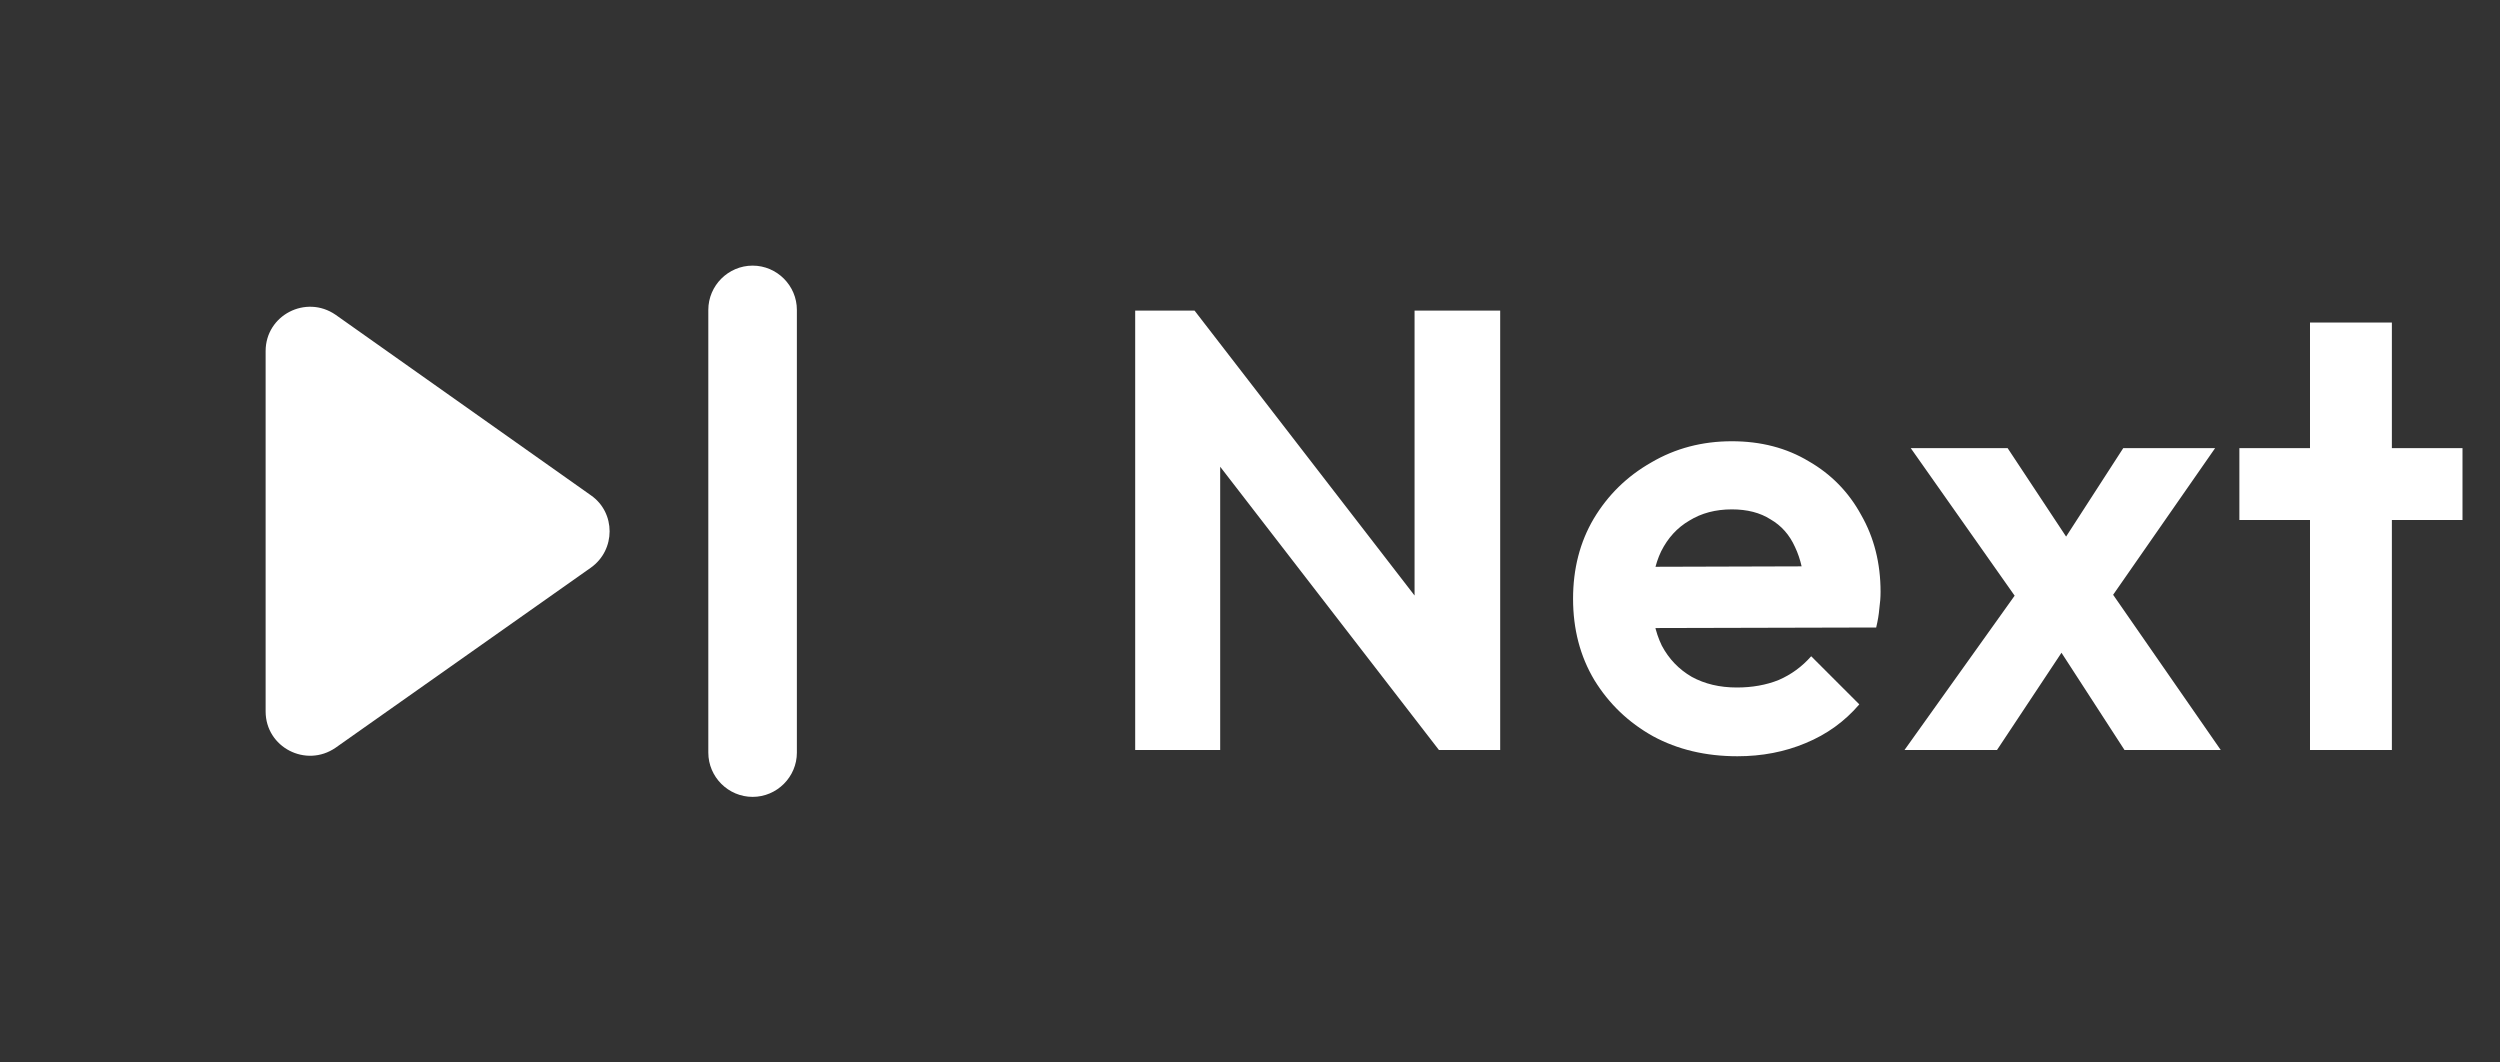 <svg width="40" height="17" viewBox="0 0 40 17" fill="none" xmlns="http://www.w3.org/2000/svg">
<rect x="0" y="0" width="40" height="17" fill="#333333" stroke="none"/>
<path d="M5.369 11.964L9.456 9.081C9.853 8.797 9.853 8.203 9.456 7.926L5.369 5.036C4.895 4.71 4.25 5.043 4.25 5.617V11.383C4.25 11.957 4.895 12.29 5.369 11.964ZM11.333 4.958V12.042C11.333 12.431 11.652 12.75 12.042 12.75C12.431 12.75 12.75 12.431 12.75 12.042V4.958C12.75 4.569 12.431 4.25 12.042 4.25C11.652 4.25 11.333 4.569 11.333 4.958Z" fill="white"/>
<path d="M18.163 12V4.97H19.113L19.523 6.33V12H18.163ZM23.023 12L18.853 6.6L19.113 4.97L23.283 10.37L23.023 12ZM23.023 12L22.633 10.68V4.97H24.003V12H23.023ZM27.799 12.1C27.292 12.1 26.842 11.993 26.449 11.78C26.055 11.56 25.742 11.26 25.509 10.88C25.282 10.5 25.169 10.067 25.169 9.58C25.169 9.1 25.279 8.673 25.499 8.3C25.726 7.92 26.032 7.62 26.419 7.4C26.805 7.173 27.235 7.06 27.709 7.06C28.175 7.06 28.585 7.167 28.939 7.38C29.299 7.587 29.579 7.873 29.779 8.24C29.985 8.6 30.089 9.01 30.089 9.47C30.089 9.557 30.082 9.647 30.069 9.74C30.062 9.827 30.046 9.927 30.019 10.04L25.959 10.05V9.07L29.409 9.06L28.879 9.47C28.866 9.183 28.812 8.943 28.719 8.75C28.632 8.557 28.502 8.41 28.329 8.31C28.162 8.203 27.956 8.15 27.709 8.15C27.449 8.15 27.222 8.21 27.029 8.33C26.835 8.443 26.686 8.607 26.579 8.82C26.479 9.027 26.429 9.273 26.429 9.56C26.429 9.853 26.482 10.11 26.589 10.33C26.702 10.543 26.862 10.71 27.069 10.83C27.276 10.943 27.515 11 27.789 11C28.035 11 28.259 10.96 28.459 10.88C28.659 10.793 28.832 10.667 28.979 10.5L29.749 11.27C29.515 11.543 29.229 11.75 28.889 11.89C28.555 12.03 28.192 12.1 27.799 12.1ZM33.992 12L32.722 10.04L32.452 9.84L30.572 7.17H32.122L33.292 8.94L33.542 9.13L35.532 12H33.992ZM30.472 12L32.442 9.24L33.192 10.13L31.952 12H30.472ZM33.592 9.83L32.822 8.95L33.972 7.17H35.442L33.592 9.83ZM36.96 12V5.16H38.27V12H36.96ZM35.83 8.32V7.17H39.4V8.32H35.83Z" fill="white"/>
</svg>
